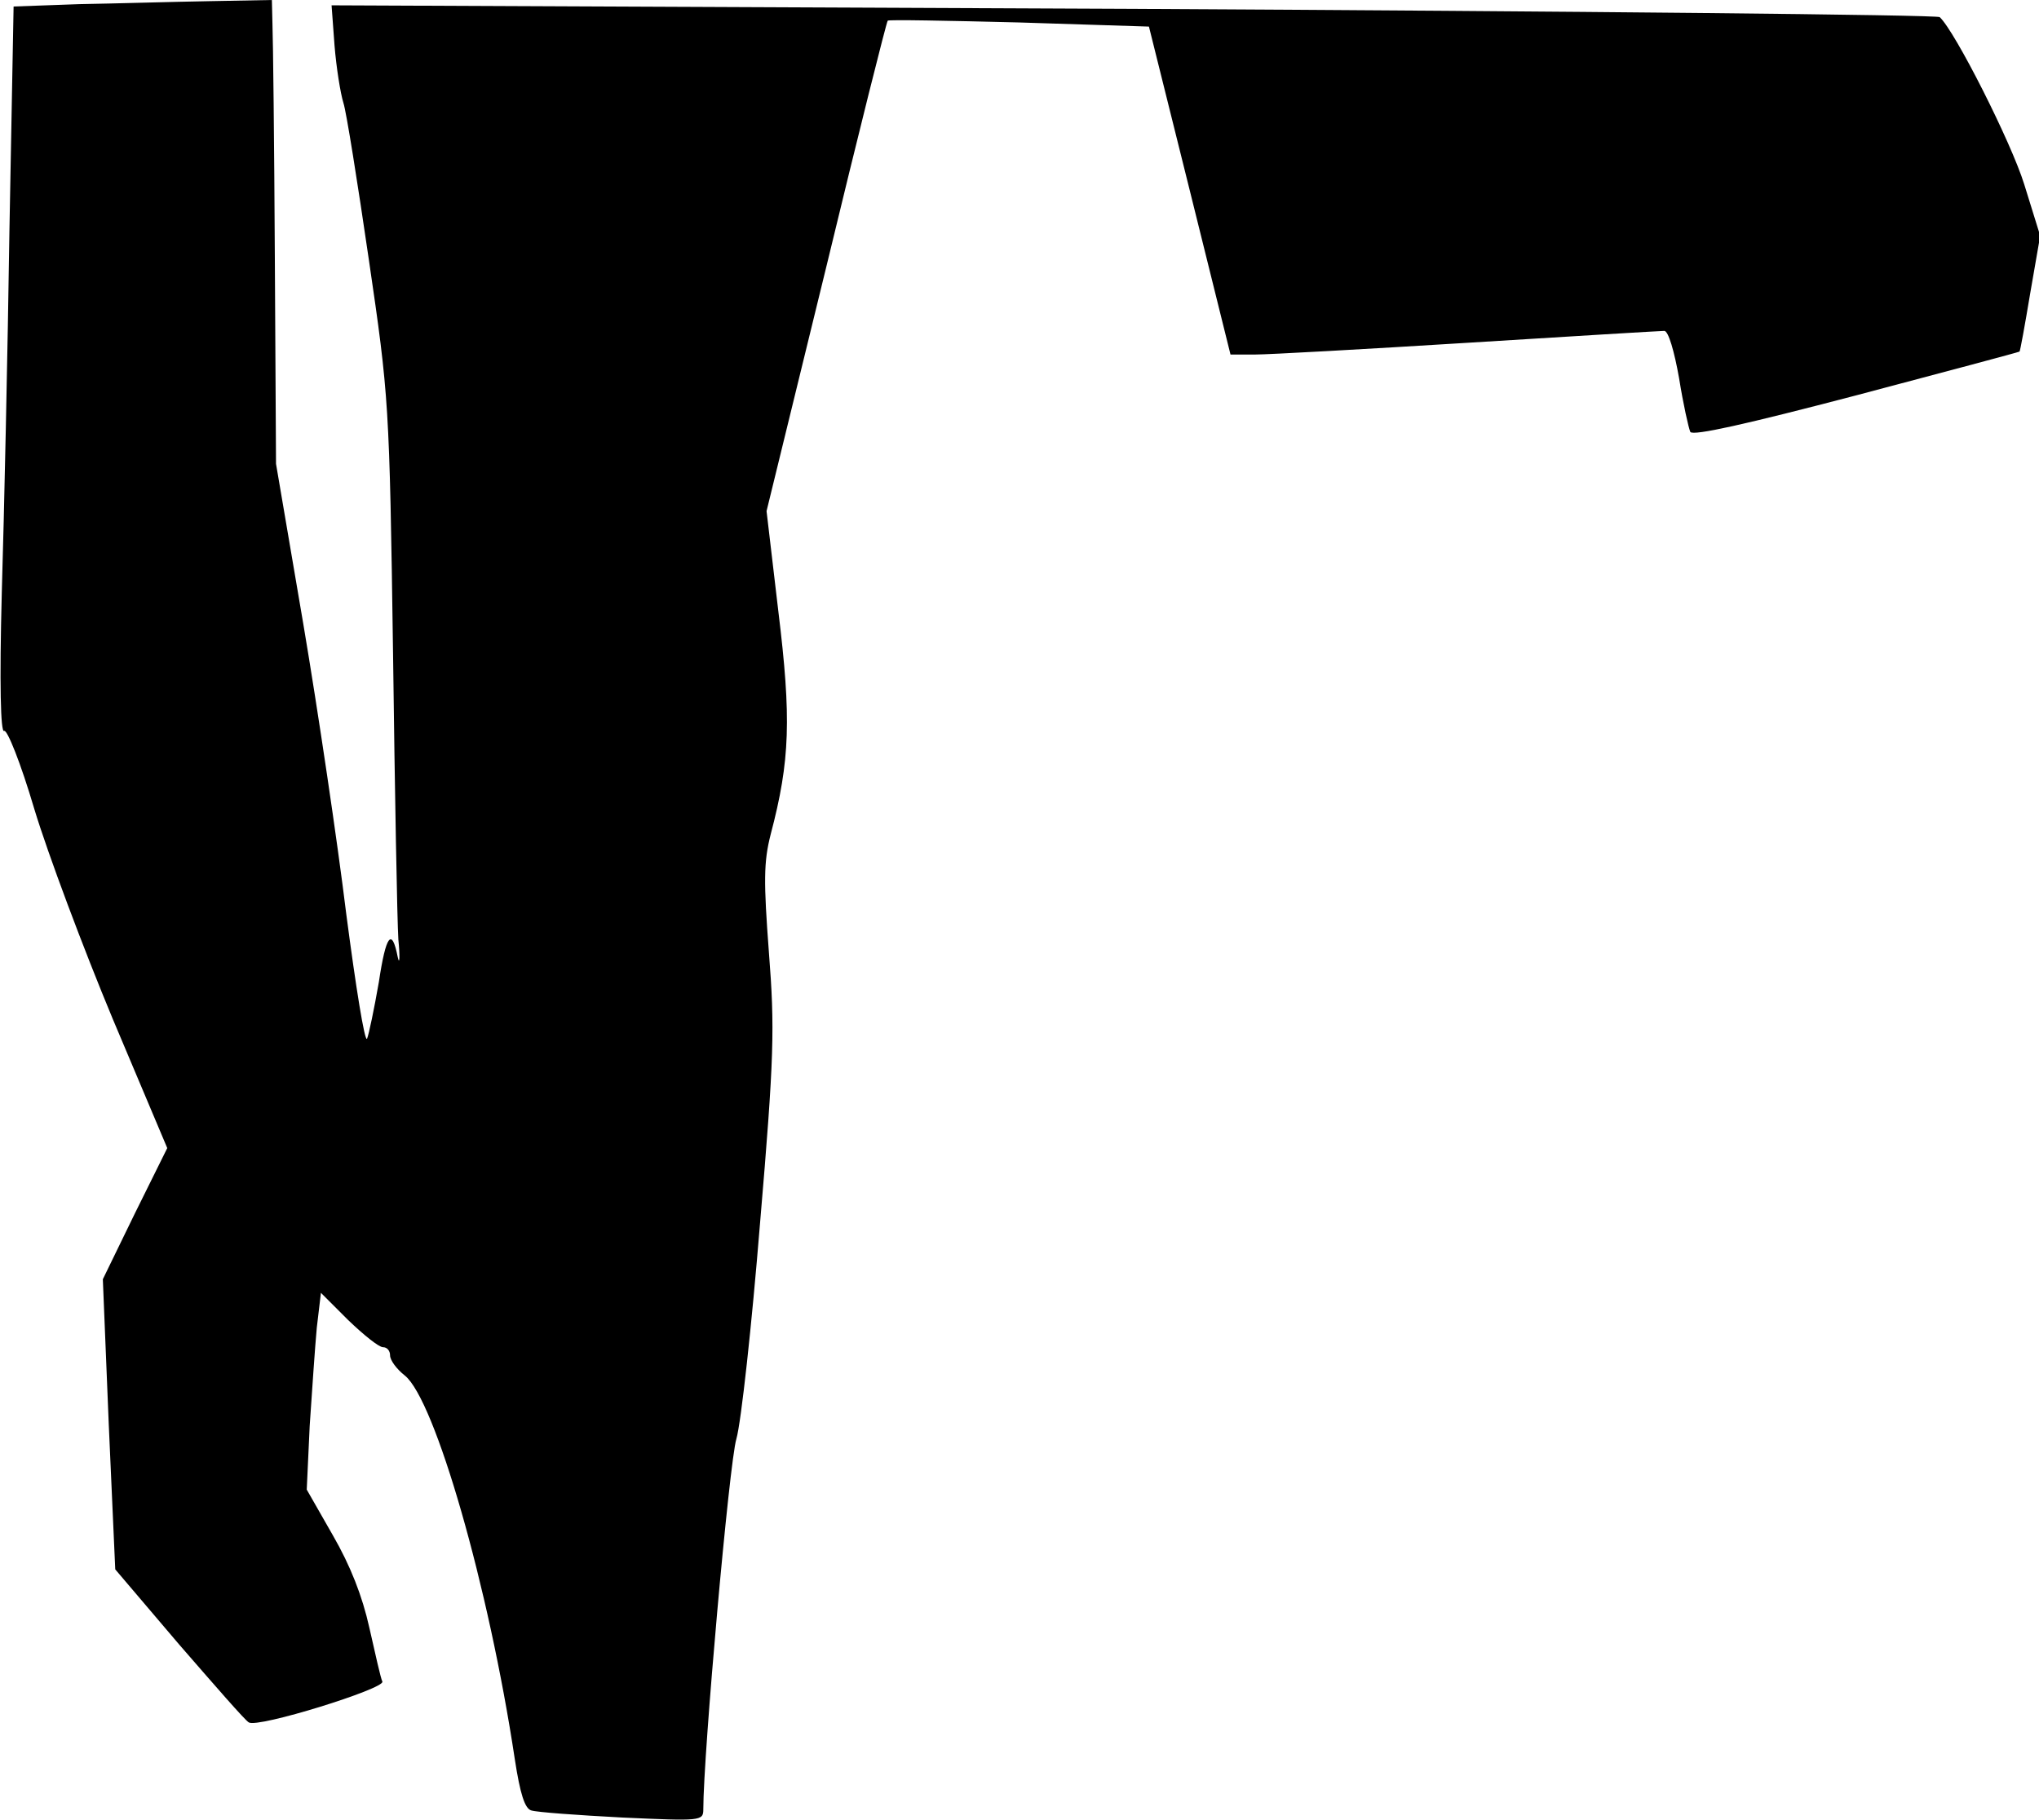 <?xml version="1.0" standalone="no"?>
<!DOCTYPE svg PUBLIC "-//W3C//DTD SVG 20010904//EN"
 "http://www.w3.org/TR/2001/REC-SVG-20010904/DTD/svg10.dtd">
<svg version="1.0" xmlns="http://www.w3.org/2000/svg"
 width="345pt" height="308pt" viewBox="0 0 345 308"
 preserveAspectRatio="xMidYMid meet">
<g transform="translate(0,308) scale(0.1,-0.1)"
fill="#000000" stroke="none">
<path fill="#000000" stroke="none" d="M134 3073 l-111 -4 -7 -377 c-3 -207
-9 -485 -13 -616 -4 -153 -2 -237 4 -233 5 3 28 -54 51 -132 23 -76 83 -236
133 -356 l92 -218 -55 -111 -54 -111 10 -245 11 -246 108 -127 c60 -69 112
-129 118 -132 15 -10 230 57 226 69 -3 6 -12 47 -22 91 -12 54 -32 105 -62
157 l-44 77 5 108 c4 59 9 134 12 166 l7 59 46 -46 c26 -25 52 -46 59 -46 7 0
12 -6 12 -14 0 -8 11 -23 25 -34 51 -41 142 -357 186 -649 9 -59 17 -84 28
-87 9 -3 78 -8 154 -12 133 -6 137 -6 137 14 0 93 44 588 56 627 8 28 26 192
40 365 24 282 25 330 15 458 -9 120 -9 153 3 200 33 125 35 197 13 377 l-20
170 101 413 c55 228 102 415 104 417 1 2 102 0 222 -3 l220 -7 69 -277 69
-278 42 0 c22 0 185 9 361 20 176 11 325 20 331 20 7 0 17 -35 25 -80 7 -44
16 -84 19 -91 5 -7 94 13 281 62 151 40 275 73 276 74 1 0 9 44 18 98 l17 98
-27 87 c-22 71 -117 259 -143 283 -4 4 -618 10 -1364 14 l-1357 6 5 -68 c3
-37 10 -81 15 -97 5 -15 24 -135 43 -265 34 -232 35 -243 41 -666 3 -236 7
-455 9 -485 3 -30 2 -44 -1 -30 -10 51 -20 38 -32 -42 -8 -46 -17 -89 -20 -96
-4 -6 -19 88 -35 210 -15 123 -48 345 -73 493 l-46 270 -2 350 c-1 193 -3 369
-4 393 l-1 42 -107 -2 c-60 -1 -158 -4 -219 -5z"/>
</g>
</svg>
